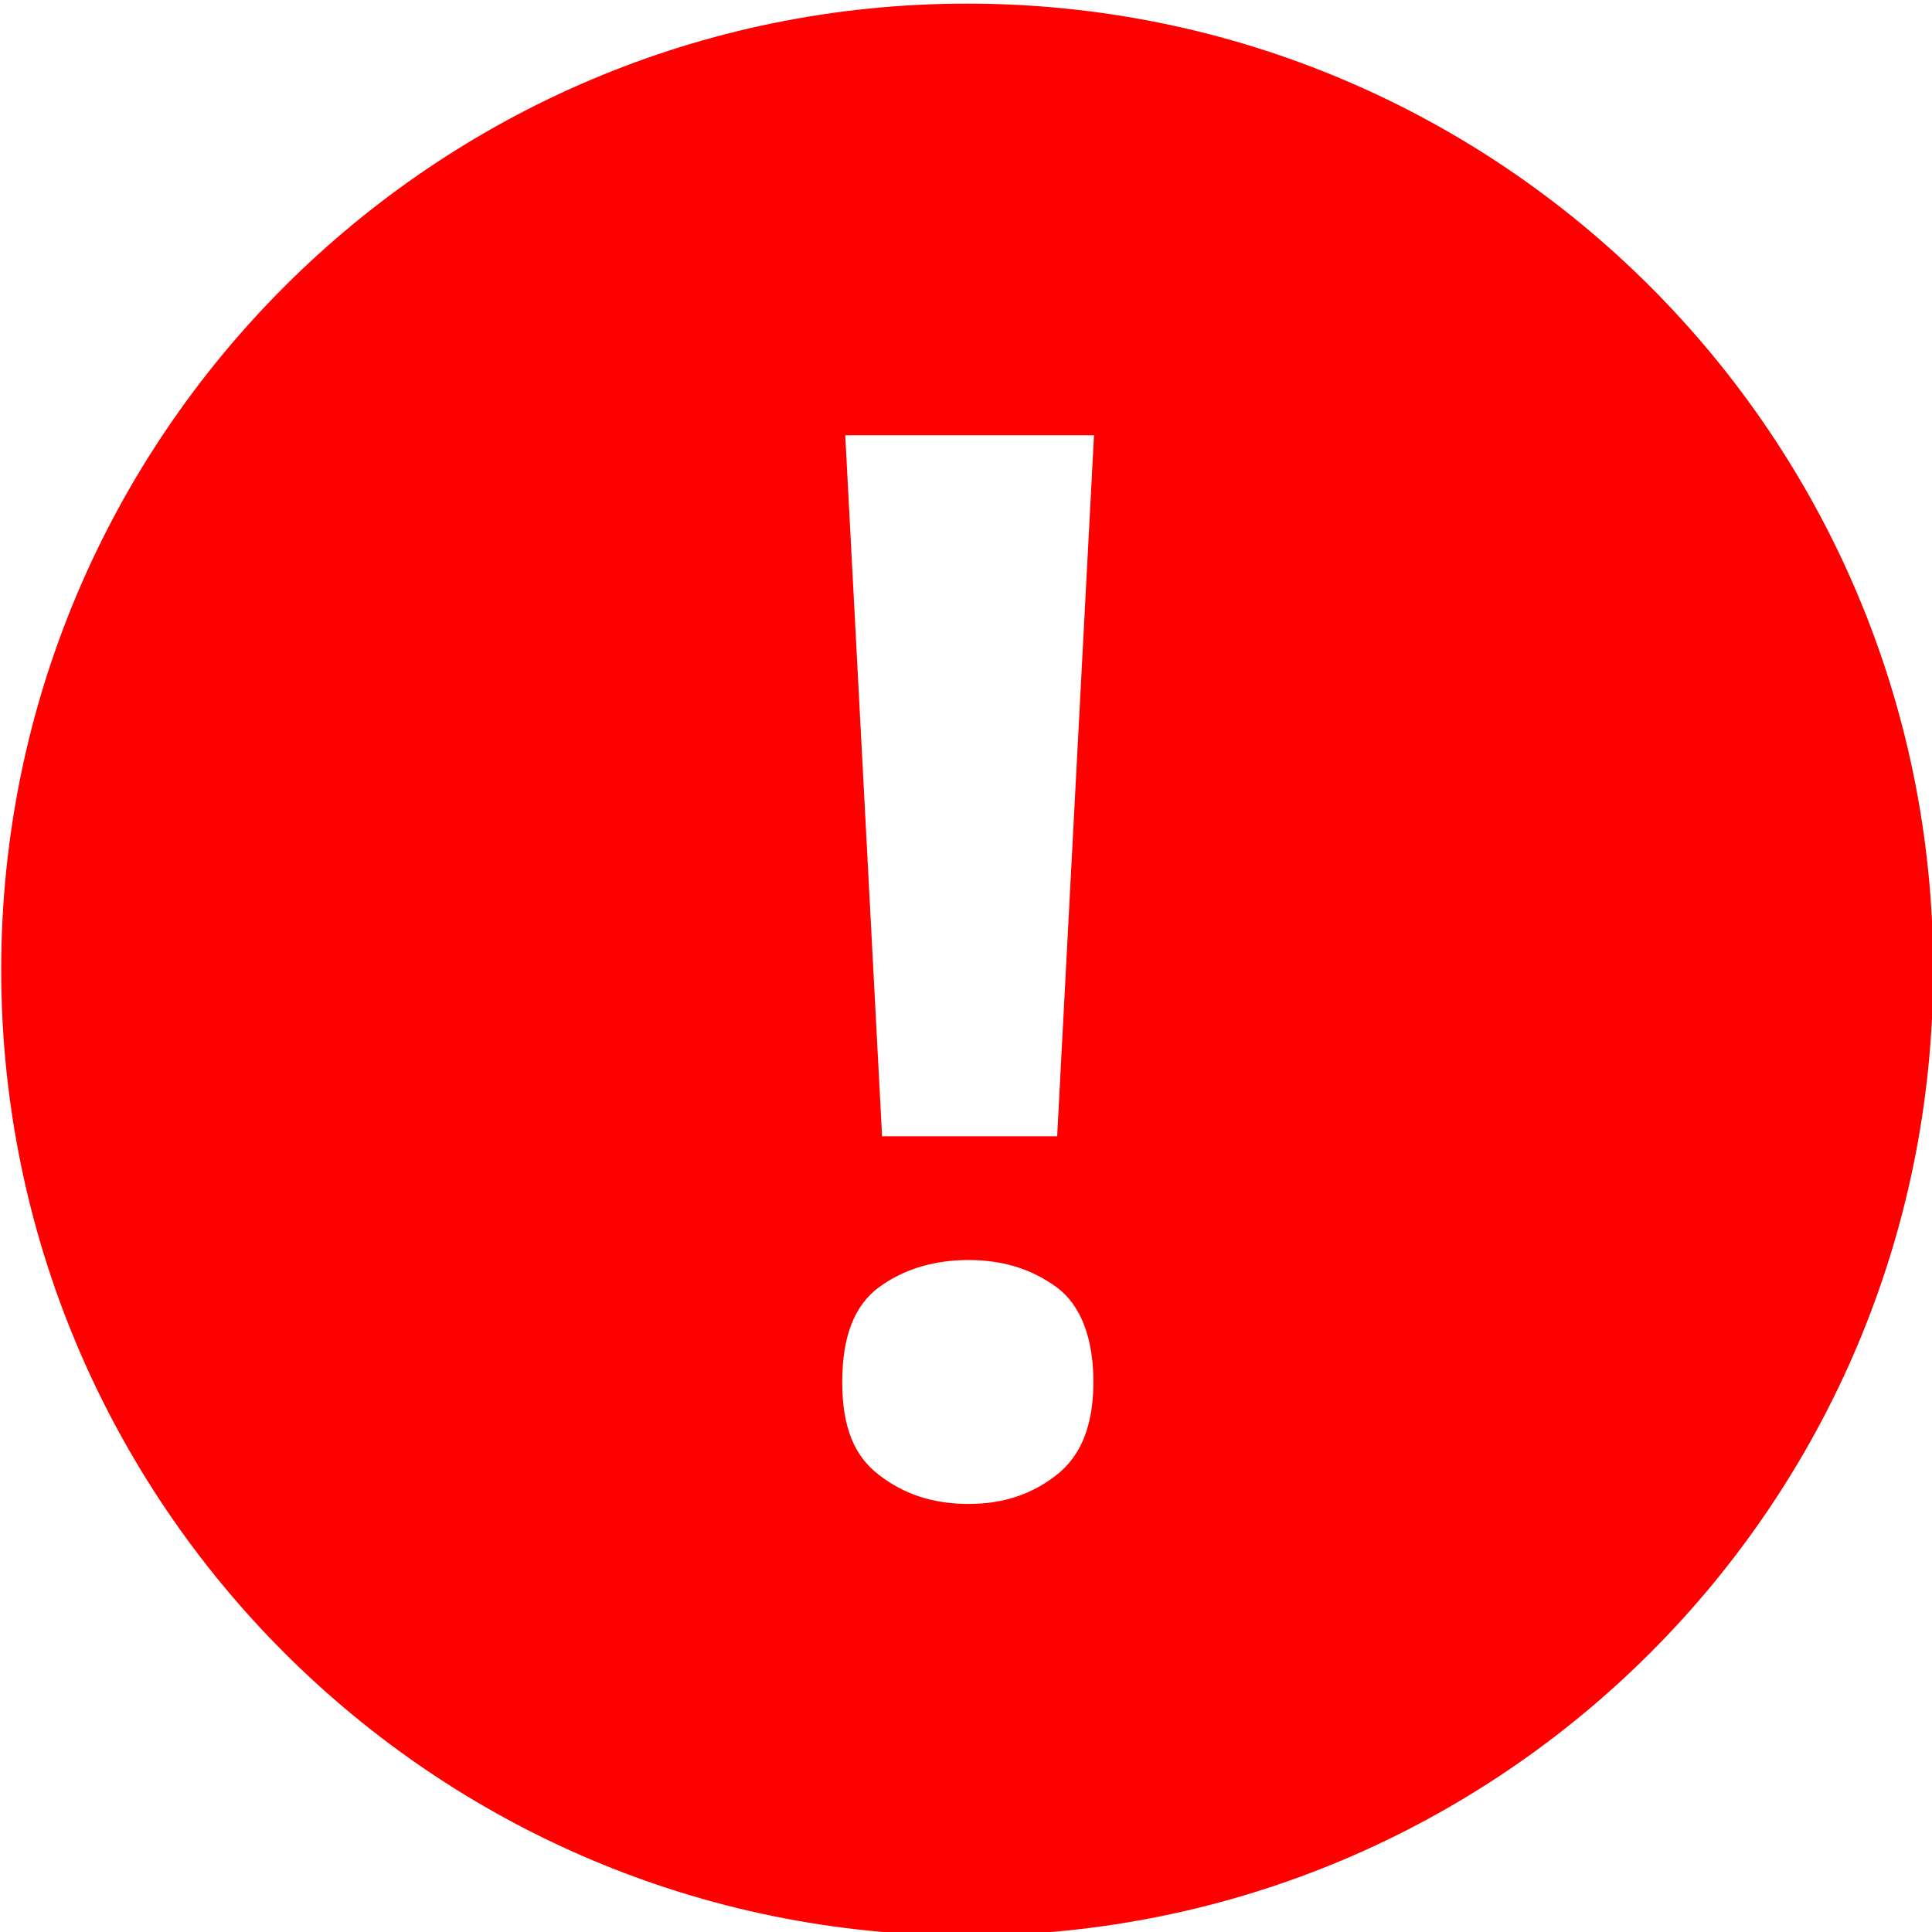 <?xml version="1.0" encoding="UTF-8"?>
<svg id="Layer_1" data-name="Layer 1" xmlns="http://www.w3.org/2000/svg" viewBox="0 0 32 32">
  <defs>
    <style>
      .cls-1 {
        fill: #ff0000;
      }
    </style>
  </defs>
  <path class="cls-1" d="M32.02,16.06c0,8.84-7.16,16-16,16S.02,24.89,.02,16.06,7.19,.06,16.02,.06s16,7.16,16,16ZM14.56,24.43c.41,.32,.9,.48,1.48,.48s1.05-.16,1.46-.48c.41-.32,.61-.83,.61-1.54s-.2-1.27-.61-1.57c-.41-.3-.89-.45-1.46-.45s-1.07,.15-1.48,.45c-.41,.3-.61,.82-.61,1.57s.2,1.23,.61,1.54Zm3.55-17.22h-4.11l.61,11.61h2.9l.61-11.61Z"/>
</svg>